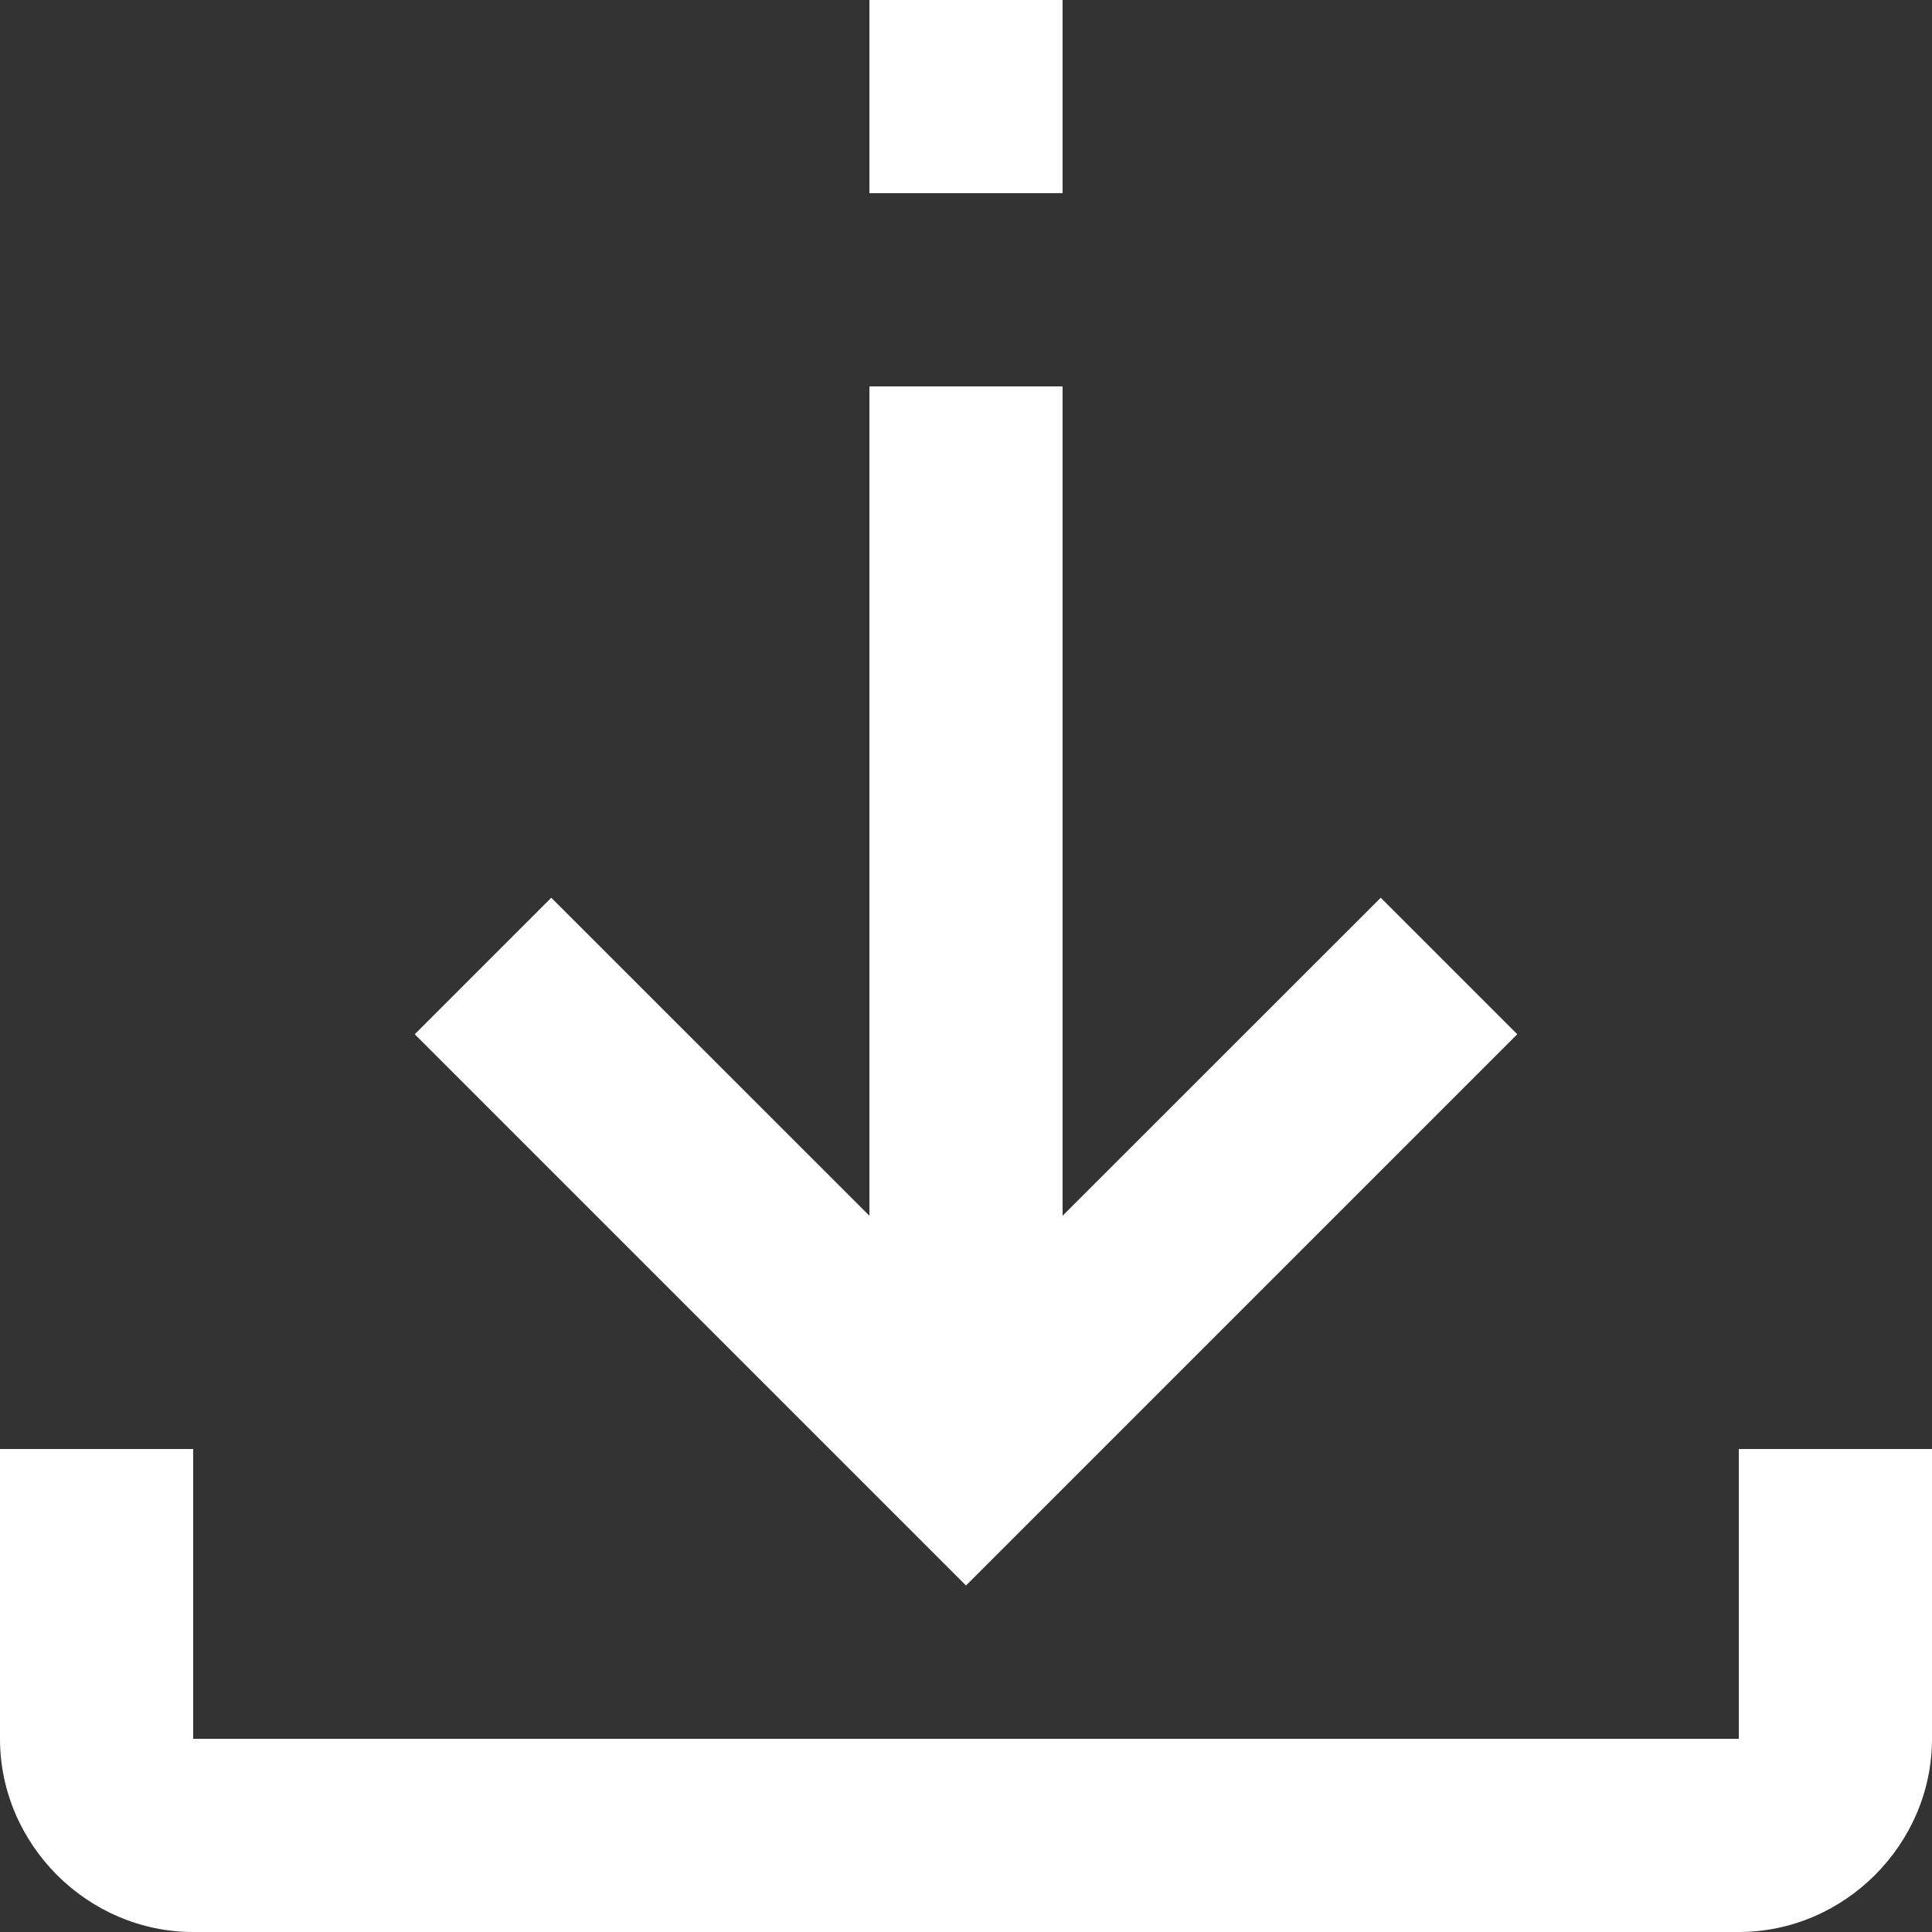 <svg width="15" height="15" viewBox="0 0 15 15" fill="none" xmlns="http://www.w3.org/2000/svg">
<rect x="0" y="0" width="15" height="15" fill="#333333" stroke="none"/>
<path d="M6.75 0V1.5H8.25V0H6.75ZM6.75 3V9.439L4.28 6.97L3.22 8.03L7.5 12.31L11.78 8.03L10.72 6.97L8.25 9.439V3H6.75ZM0 11.25V13.5C0 14.32 0.68 15 1.5 15H13.5C14.32 15 15 14.32 15 13.5V11.25H13.5V13.5H1.5V11.25H0Z" fill="white"/>
</svg>
